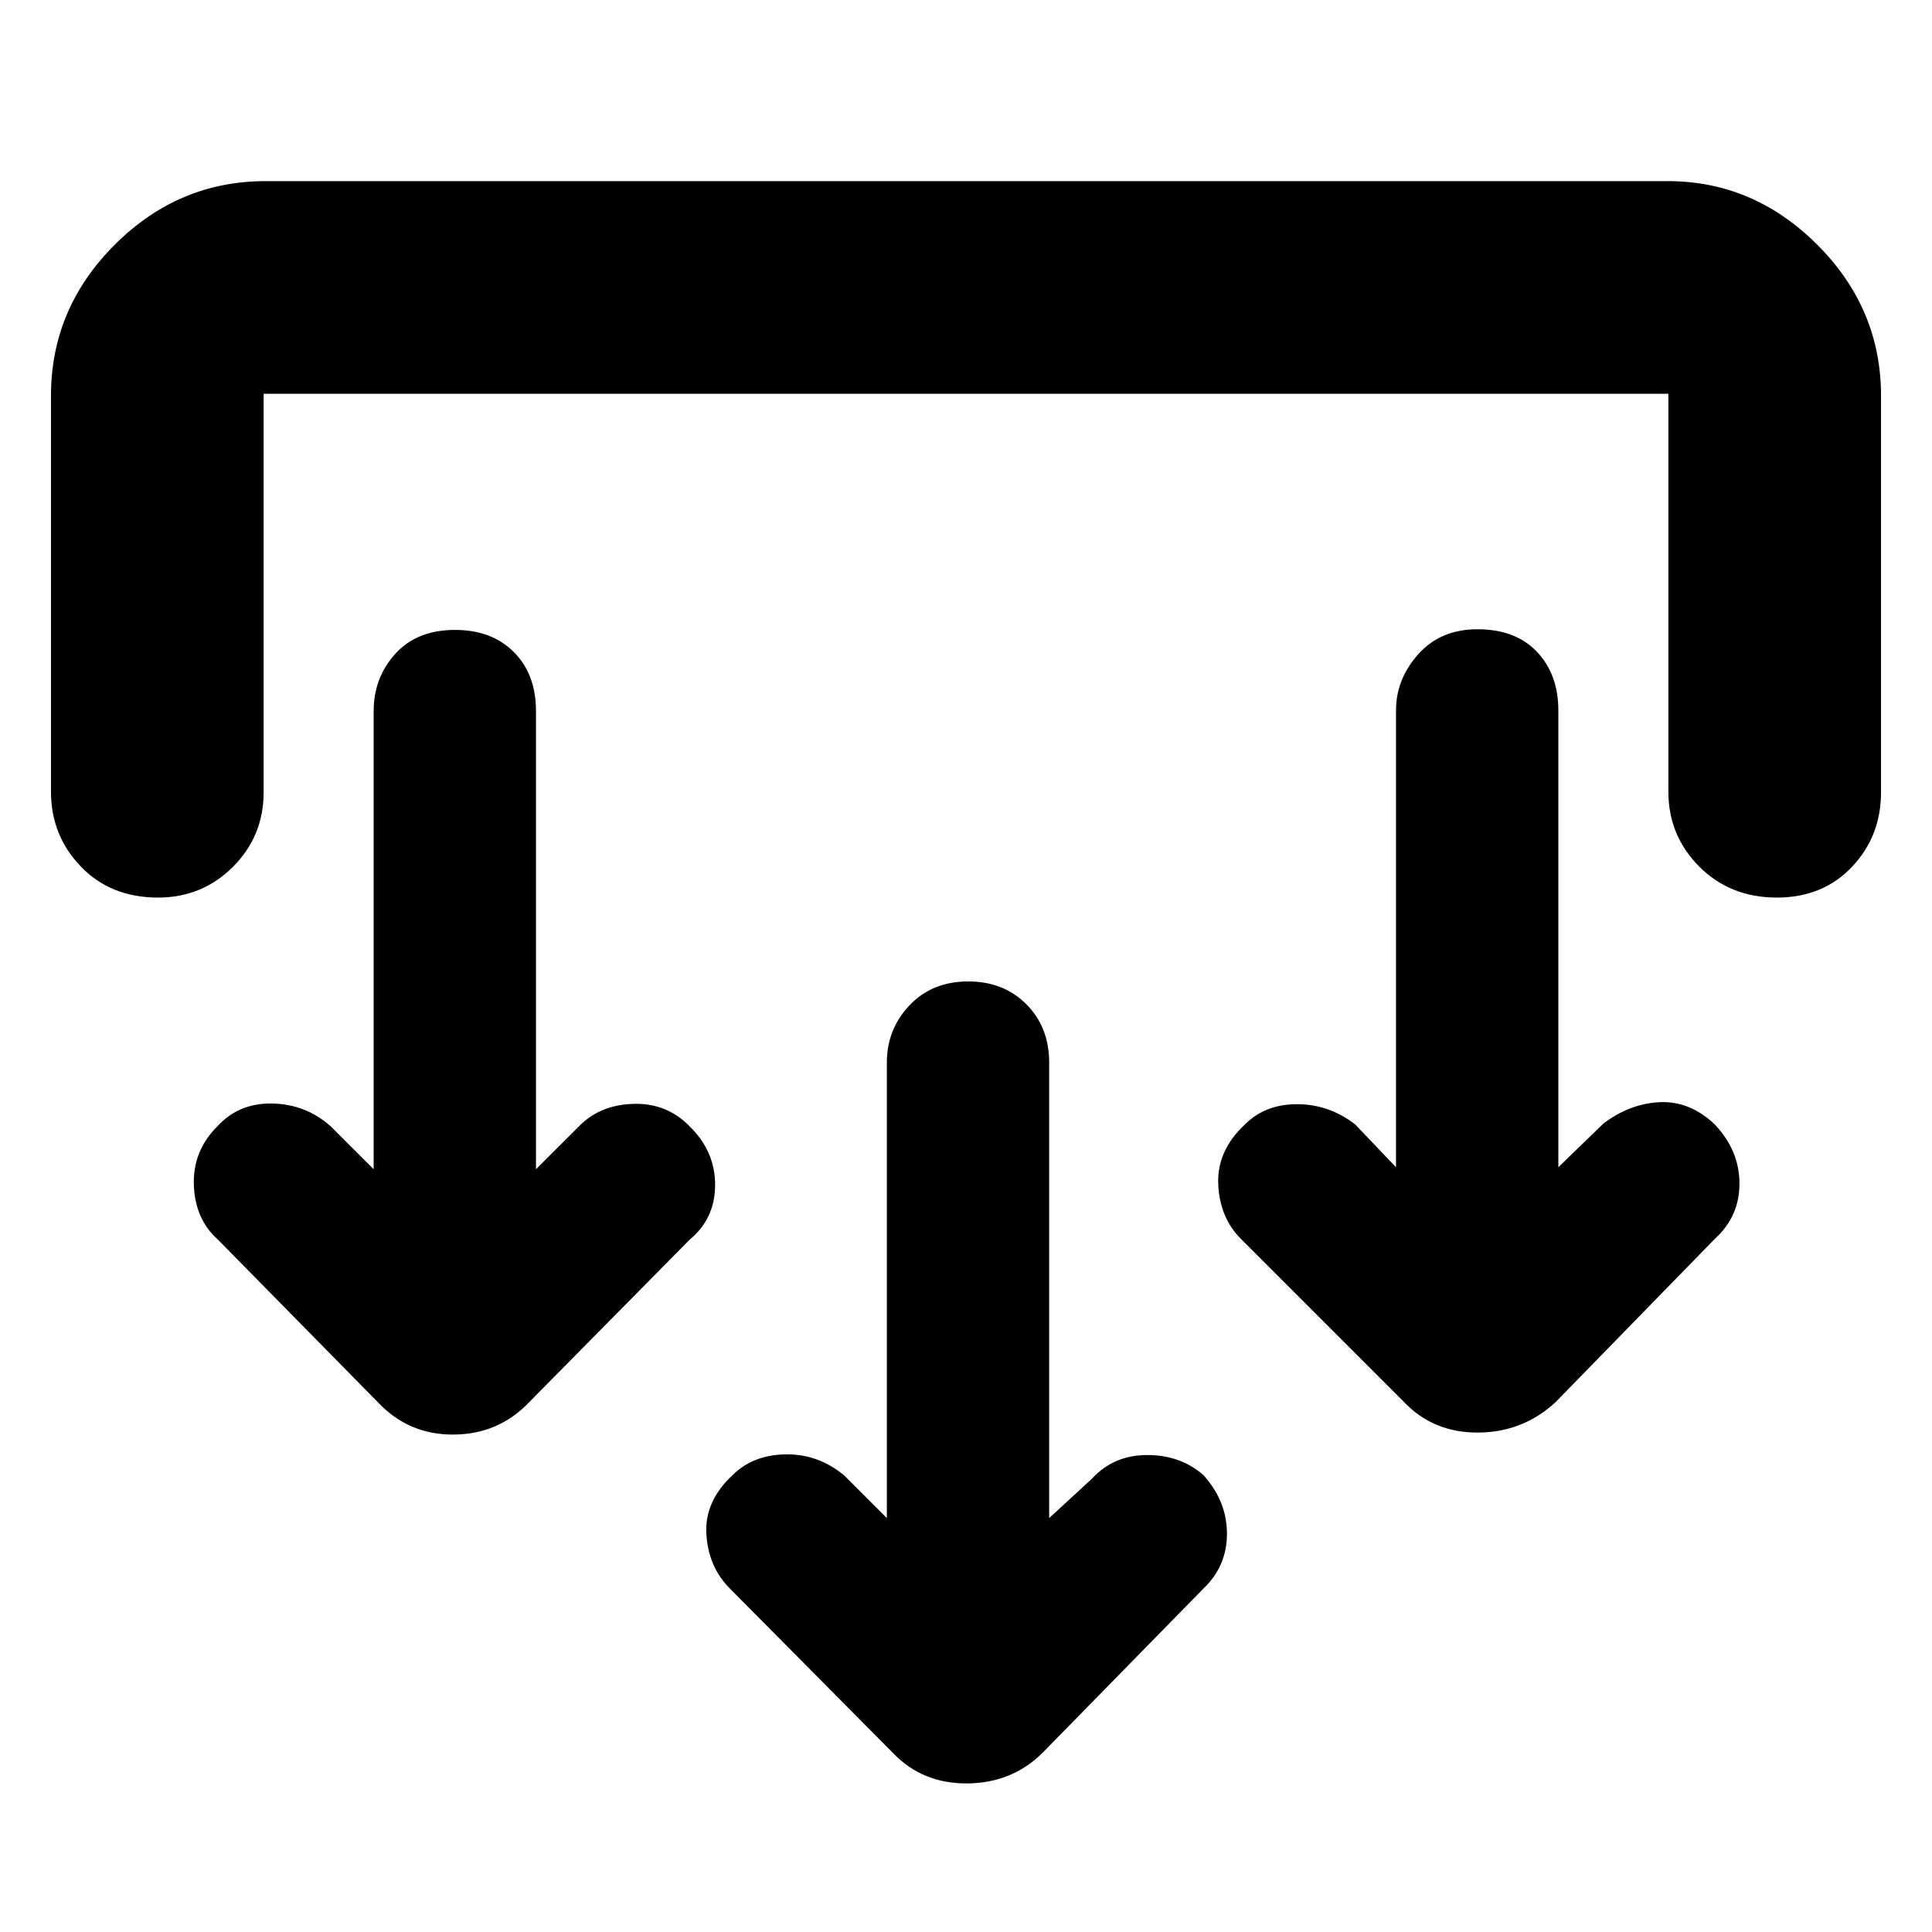 <svg xmlns="http://www.w3.org/2000/svg" height="40" viewBox="0 -960 960 960" width="40"><path d="m521.33-205.67 21.34-19.66Q553.4-237 570.03-237q16.64 0 27.97 10 11.67 13 11.67 29.11 0 16.1-11.67 27.22L518-89q-15.15 15-37.41 15.17-22.26.16-36.92-15.17l-81-81.67q-10.67-10.66-11.67-27Q350-214 364-227q10-10 26.17-10.33 16.16-.34 29.16 10.33l21.34 21.33V-432q0-16.57 11.25-28.45 11.25-11.88 29.2-11.88 17.61 0 28.91 11.38t11.3 28.95v226.33ZM266.33-379l21.34-21.33q10.4-10.67 27.03-11.17 16.63-.5 27.97 11.17 12.66 12.33 12.66 29.1 0 16.78-12.66 27.23L263-263.33q-15.15 16-37.58 16.16-22.42.17-37.75-16.16L108.33-344q-11.33-10-12-27-.66-17 11.67-29.33 10.67-11.67 27.33-11.34 16.67.34 29 11.34L185.67-379v-227.67q0-16.56 10.75-28.45Q207.17-647 226.12-647q18.28 0 29.25 11.05 10.96 11.05 10.96 29.28V-379Zm508-1 22.34-21.67q13.2-10 28.1-10.66 14.9-.67 27.23 11 12.33 13 12.33 29.44T852-344.33l-79 81q-16.15 15-38.41 15.16-22.26.17-36.92-15.16l-81-81Q606-355 605.33-371.67q-.66-16.66 13.34-29.66 10-10 25.83-10 15.83 0 28.83 10L693.67-380v-227q0-15.57 11.08-27.95 11.08-12.38 29.37-12.38 18.95 0 29.58 11.21 10.63 11.22 10.63 29.12v227Zm-749-383.33q0-43.39 31.64-75.03T132-870h696.67q42.72 0 74.36 31.64t31.64 75.03v197q0 21.83-14.45 37.08T882.88-514q-23.21 0-38.55-15.42Q829-544.83 829-566.67v-197.66H131v198q0 21.83-15.28 37.08Q100.43-514 78.55-514 55-514 40.17-529.42q-14.84-15.41-14.84-37.25v-196.66Z"/></svg>